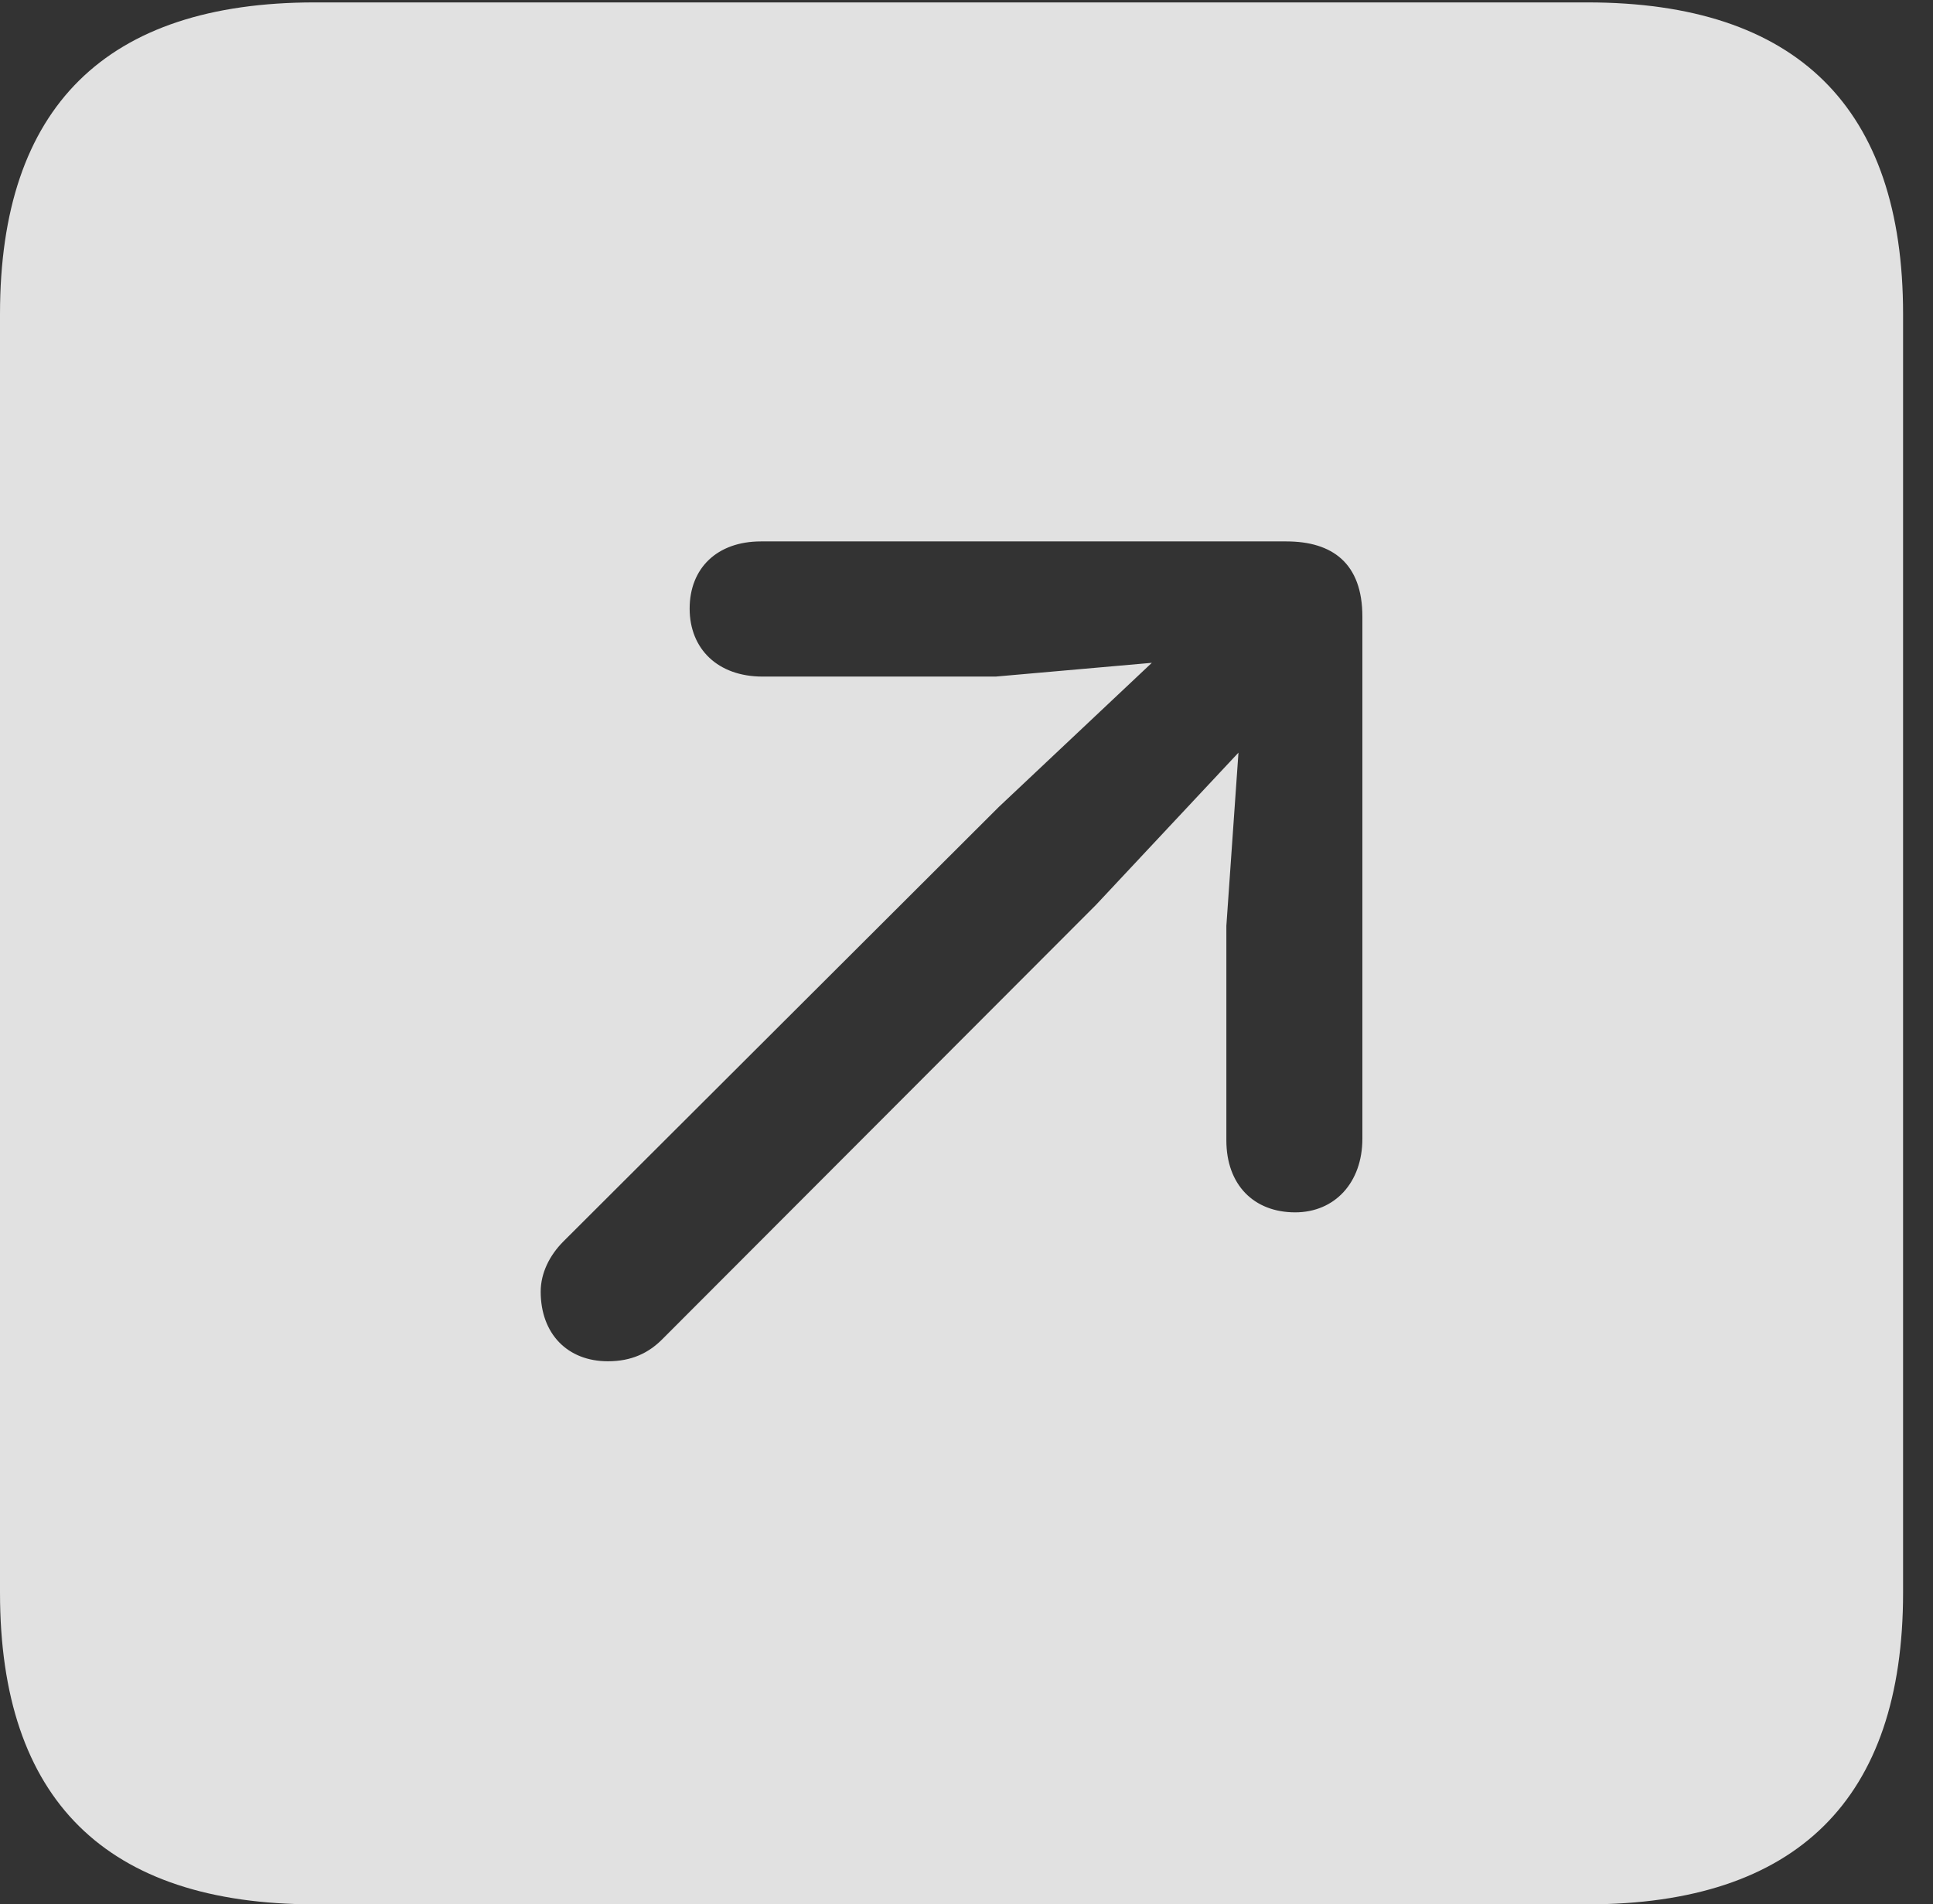 <?xml version="1.0" encoding="UTF-8"?>
<!--Generator: Apple Native CoreSVG 232.5-->
<!DOCTYPE svg
PUBLIC "-//W3C//DTD SVG 1.1//EN"
       "http://www.w3.org/Graphics/SVG/1.1/DTD/svg11.dtd">
<svg version="1.1" xmlns="http://www.w3.org/2000/svg" xmlns:xlink="http://www.w3.org/1999/xlink" width="23.32" height="22.979">
 <rect width="100%" height="100%" fill="#333333" stroke="none"/>
 <g>
  <rect height="22.979" opacity="0" width="23.32" x="0" y="0"/>
  <path d="M22.959 3.789L22.959 19.219C22.959 21.709 21.68 22.979 19.15 22.979L3.799 22.979C1.279 22.979 0 21.719 0 19.219L0 3.789C0 1.289 1.279 0.029 3.799 0.029L19.15 0.029C21.68 0.029 22.959 1.299 22.959 3.789ZM9.18 6.533C8.652 6.533 8.32 6.855 8.32 7.344C8.32 7.832 8.662 8.164 9.199 8.164L12.012 8.164L13.896 7.998L12.051 9.736L6.797 14.98C6.631 15.146 6.523 15.361 6.523 15.586C6.523 16.094 6.846 16.426 7.334 16.426C7.617 16.426 7.822 16.328 7.988 16.162L13.223 10.918L14.941 9.082L14.795 11.172L14.795 13.76C14.795 14.297 15.127 14.629 15.625 14.629C16.104 14.629 16.436 14.268 16.436 13.74L16.436 7.441C16.436 6.797 16.074 6.533 15.518 6.533Z" fill="#ffffff" fill-opacity="0.85"/>
 </g>
</svg>
